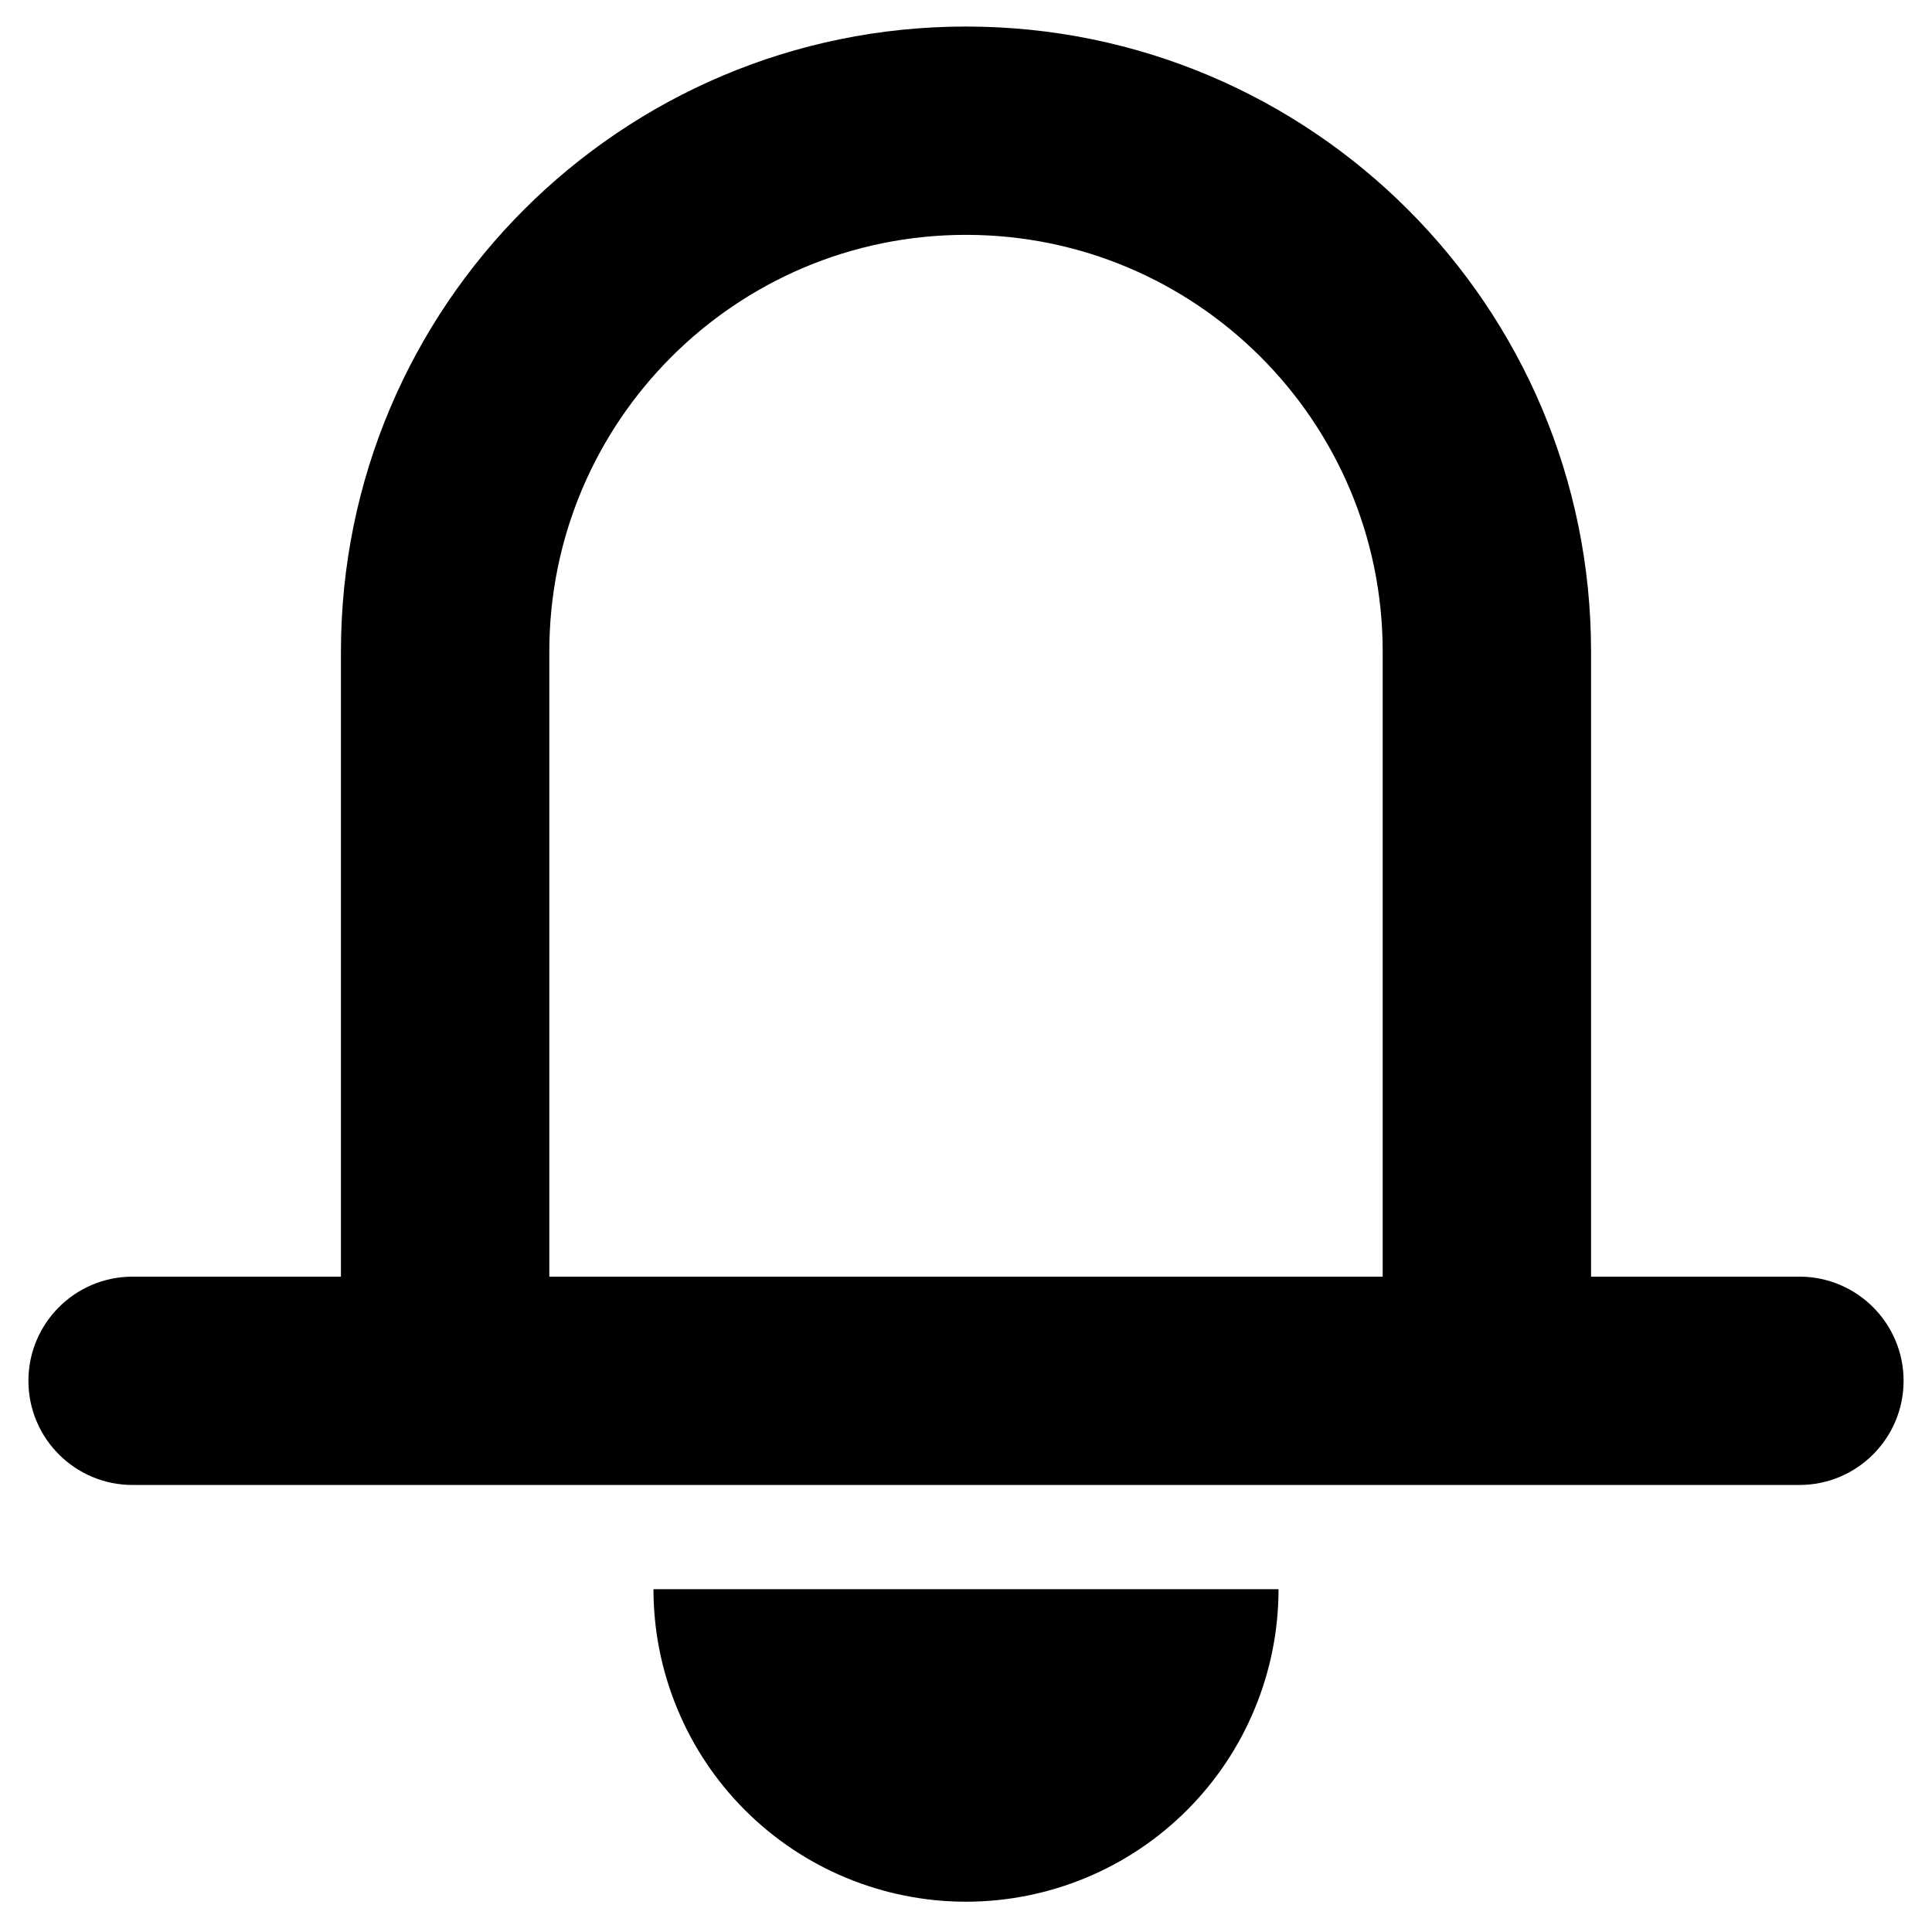 <svg width="34" height="34" viewBox="0 0 34 34" fill="current" xmlns="http://www.w3.org/2000/svg">
<path fill-rule="evenodd" clip-rule="evenodd" d="M17 0.467C10.925 0.467 6 5.392 6 11.467V22.467H2.333C1.321 22.467 0.5 23.288 0.5 24.3C0.5 25.312 1.321 26.133 2.333 26.133H31.667C32.679 26.133 33.5 25.312 33.5 24.3C33.5 23.288 32.679 22.467 31.667 22.467H28V11.467C28 5.392 23.075 0.467 17 0.467ZM9.667 22.467V11.467C9.667 7.417 12.95 4.133 17 4.133C21.05 4.133 24.333 7.417 24.333 11.467V22.467H9.667Z" fill="current"/>
<path d="M22.081 30.071C22.358 29.404 22.5 28.689 22.5 27.967H11.5C11.5 28.689 11.642 29.404 11.919 30.071C12.195 30.739 12.6 31.345 13.111 31.856C13.622 32.367 14.228 32.772 14.895 33.048C15.562 33.324 16.278 33.467 17 33.467C17.722 33.467 18.438 33.324 19.105 33.048C19.772 32.772 20.378 32.367 20.889 31.856C21.4 31.345 21.805 30.739 22.081 30.071Z" fill="current"/>
</svg>
